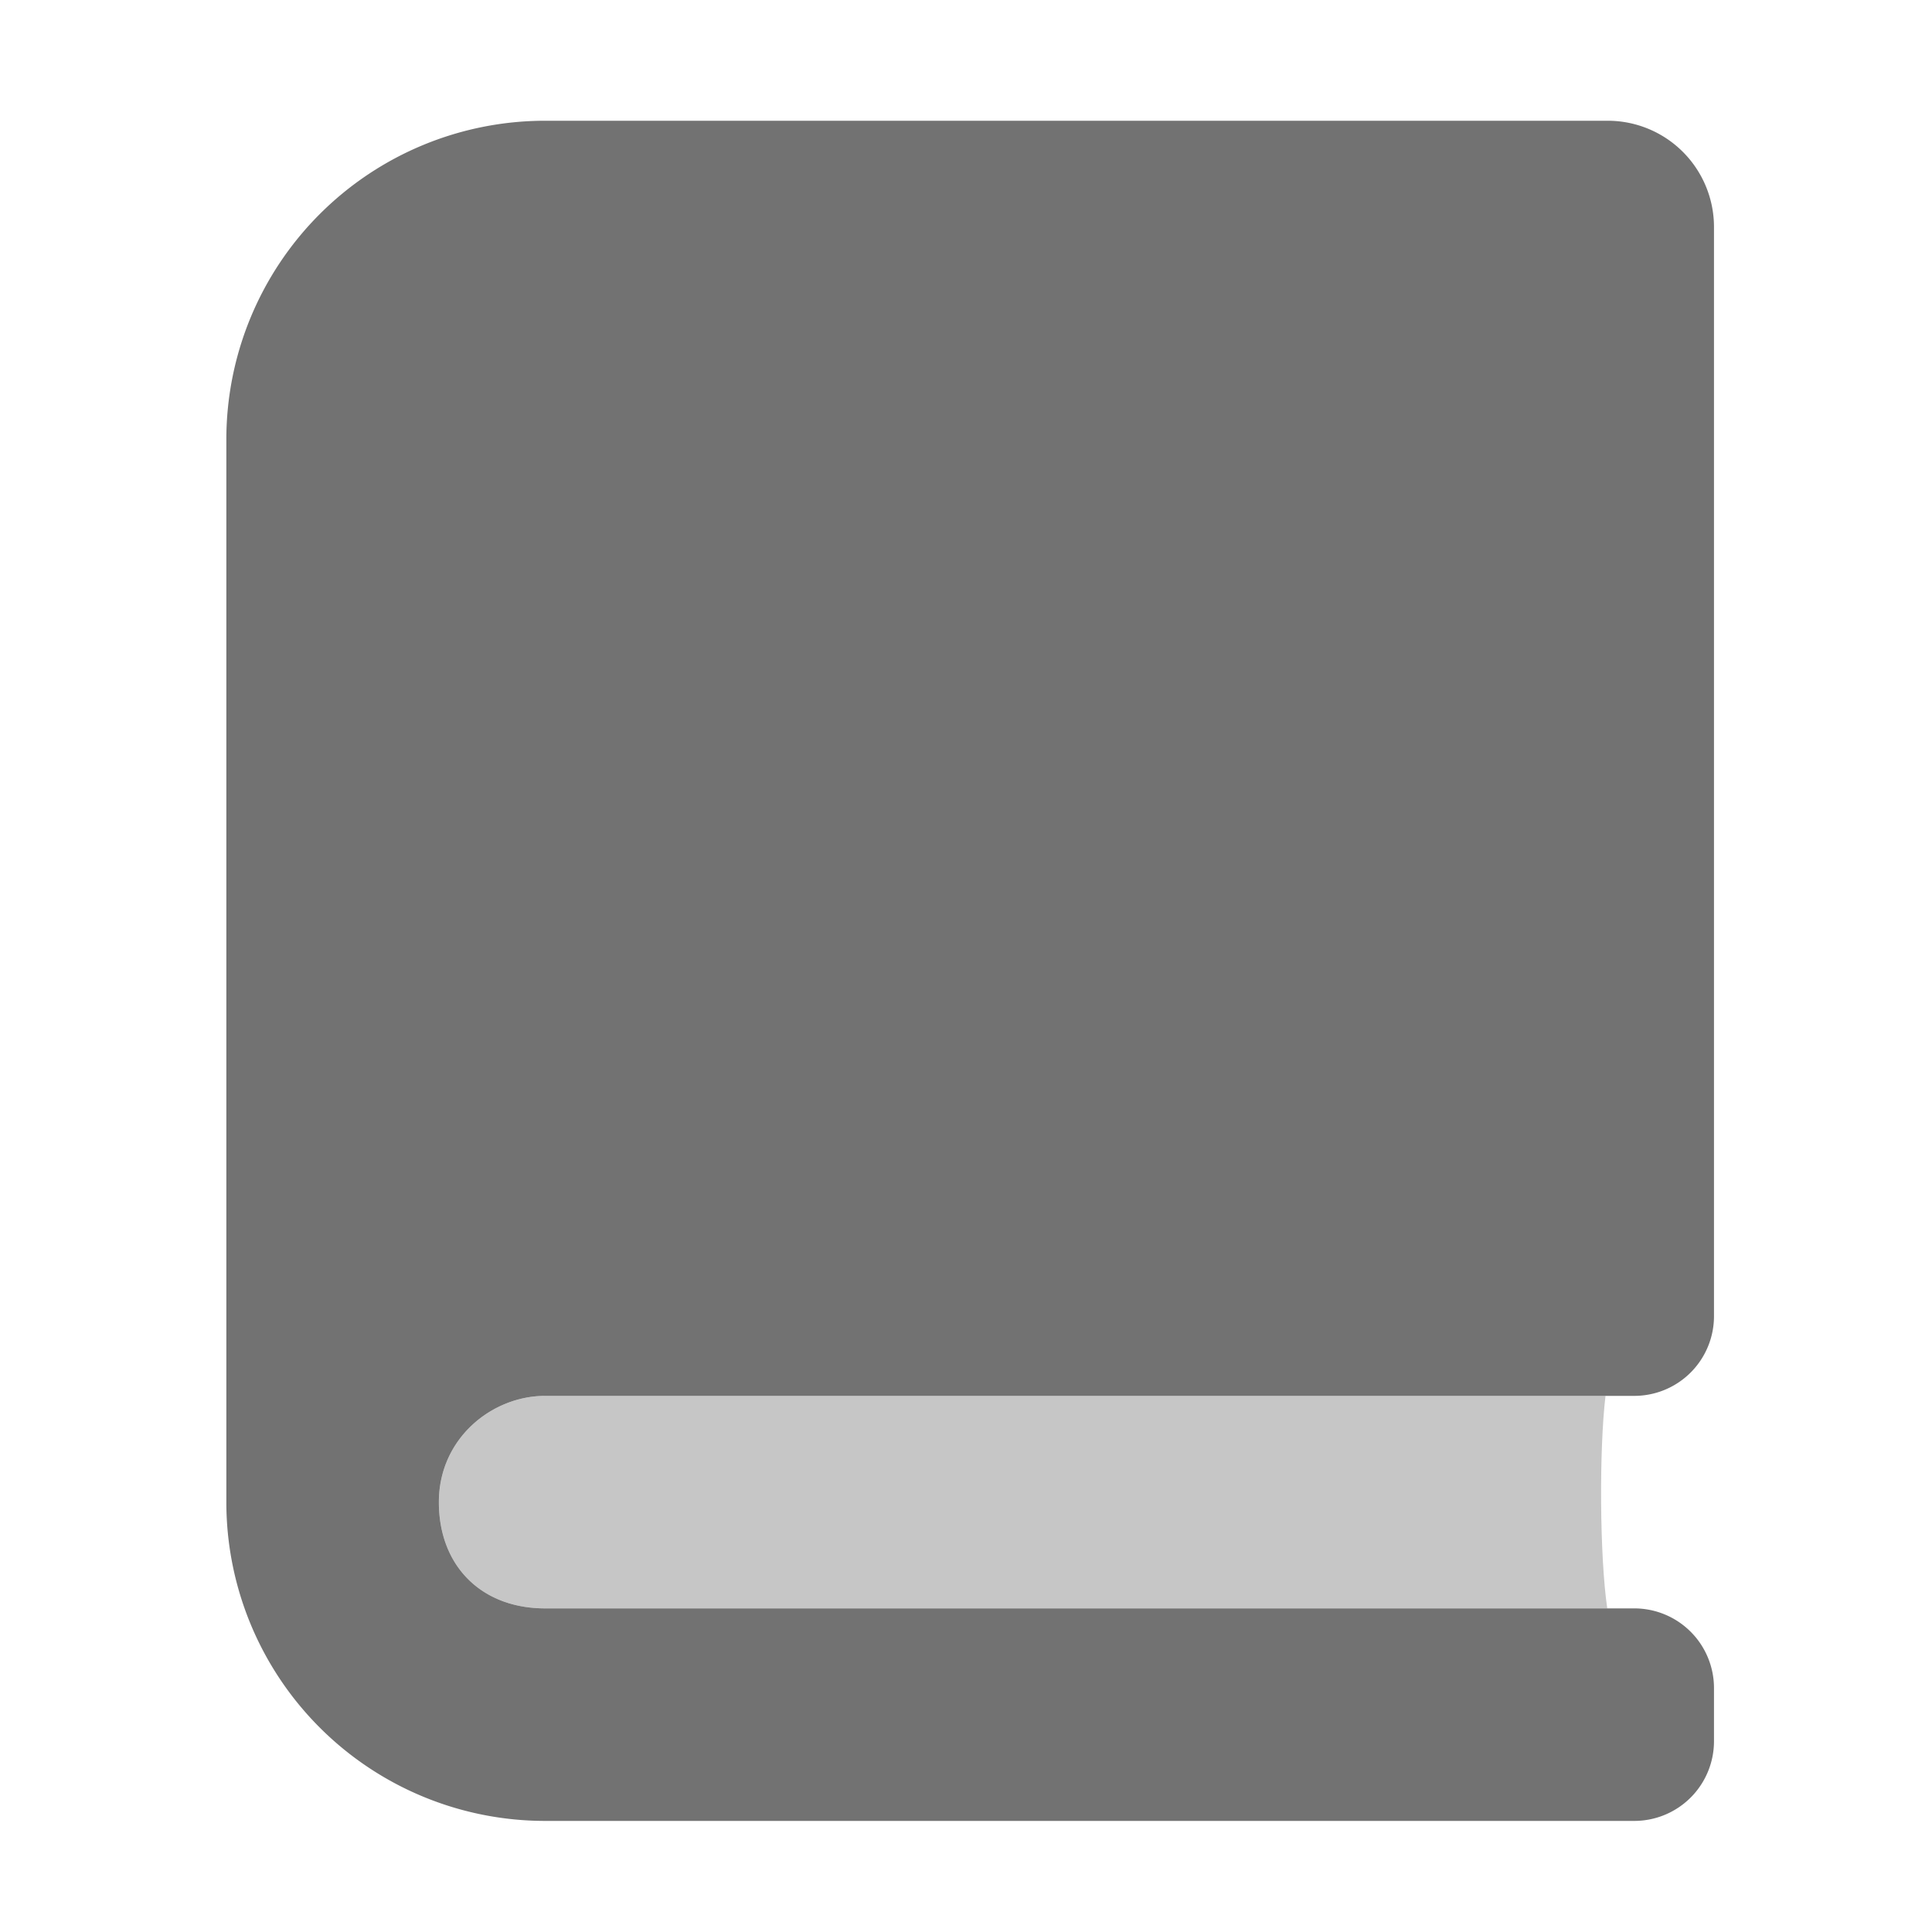 ﻿<?xml version='1.0' encoding='UTF-8'?>
<svg viewBox="-3.749 -2 32 32" xmlns="http://www.w3.org/2000/svg">
  <g transform="matrix(0.055, 0, 0, 0.055, 0, 0)">
    <defs>
      <style>.fa-secondary{opacity:.4}</style>
    </defs>
    <path d="M96, 448C76.8, 448 64, 435.2 64, 416C64, 396.8 80, 384 96, 384L415.33, 384C413.4, 400.24 413.57, 432.38 415.86, 448z" fill="#727272" opacity="0.4" fill-opacity="1" class="Black" />
    <path d="M96, 384L424, 384A24 24 0 0 0 448, 360L448, 32A32 32 0 0 0 416, 0L96, 0A96 96 0 0 0 0, 96L0, 416A96 96 0 0 0 96, 512L424, 512A24 24 0 0 0 448, 488L448, 472A24 24 0 0 0 424, 448L96, 448C76.8, 448 64, 435.2 64, 416C64, 396.8 80, 384 96, 384z" fill="#727272" fill-opacity="1" class="Black" />
  </g>
</svg>